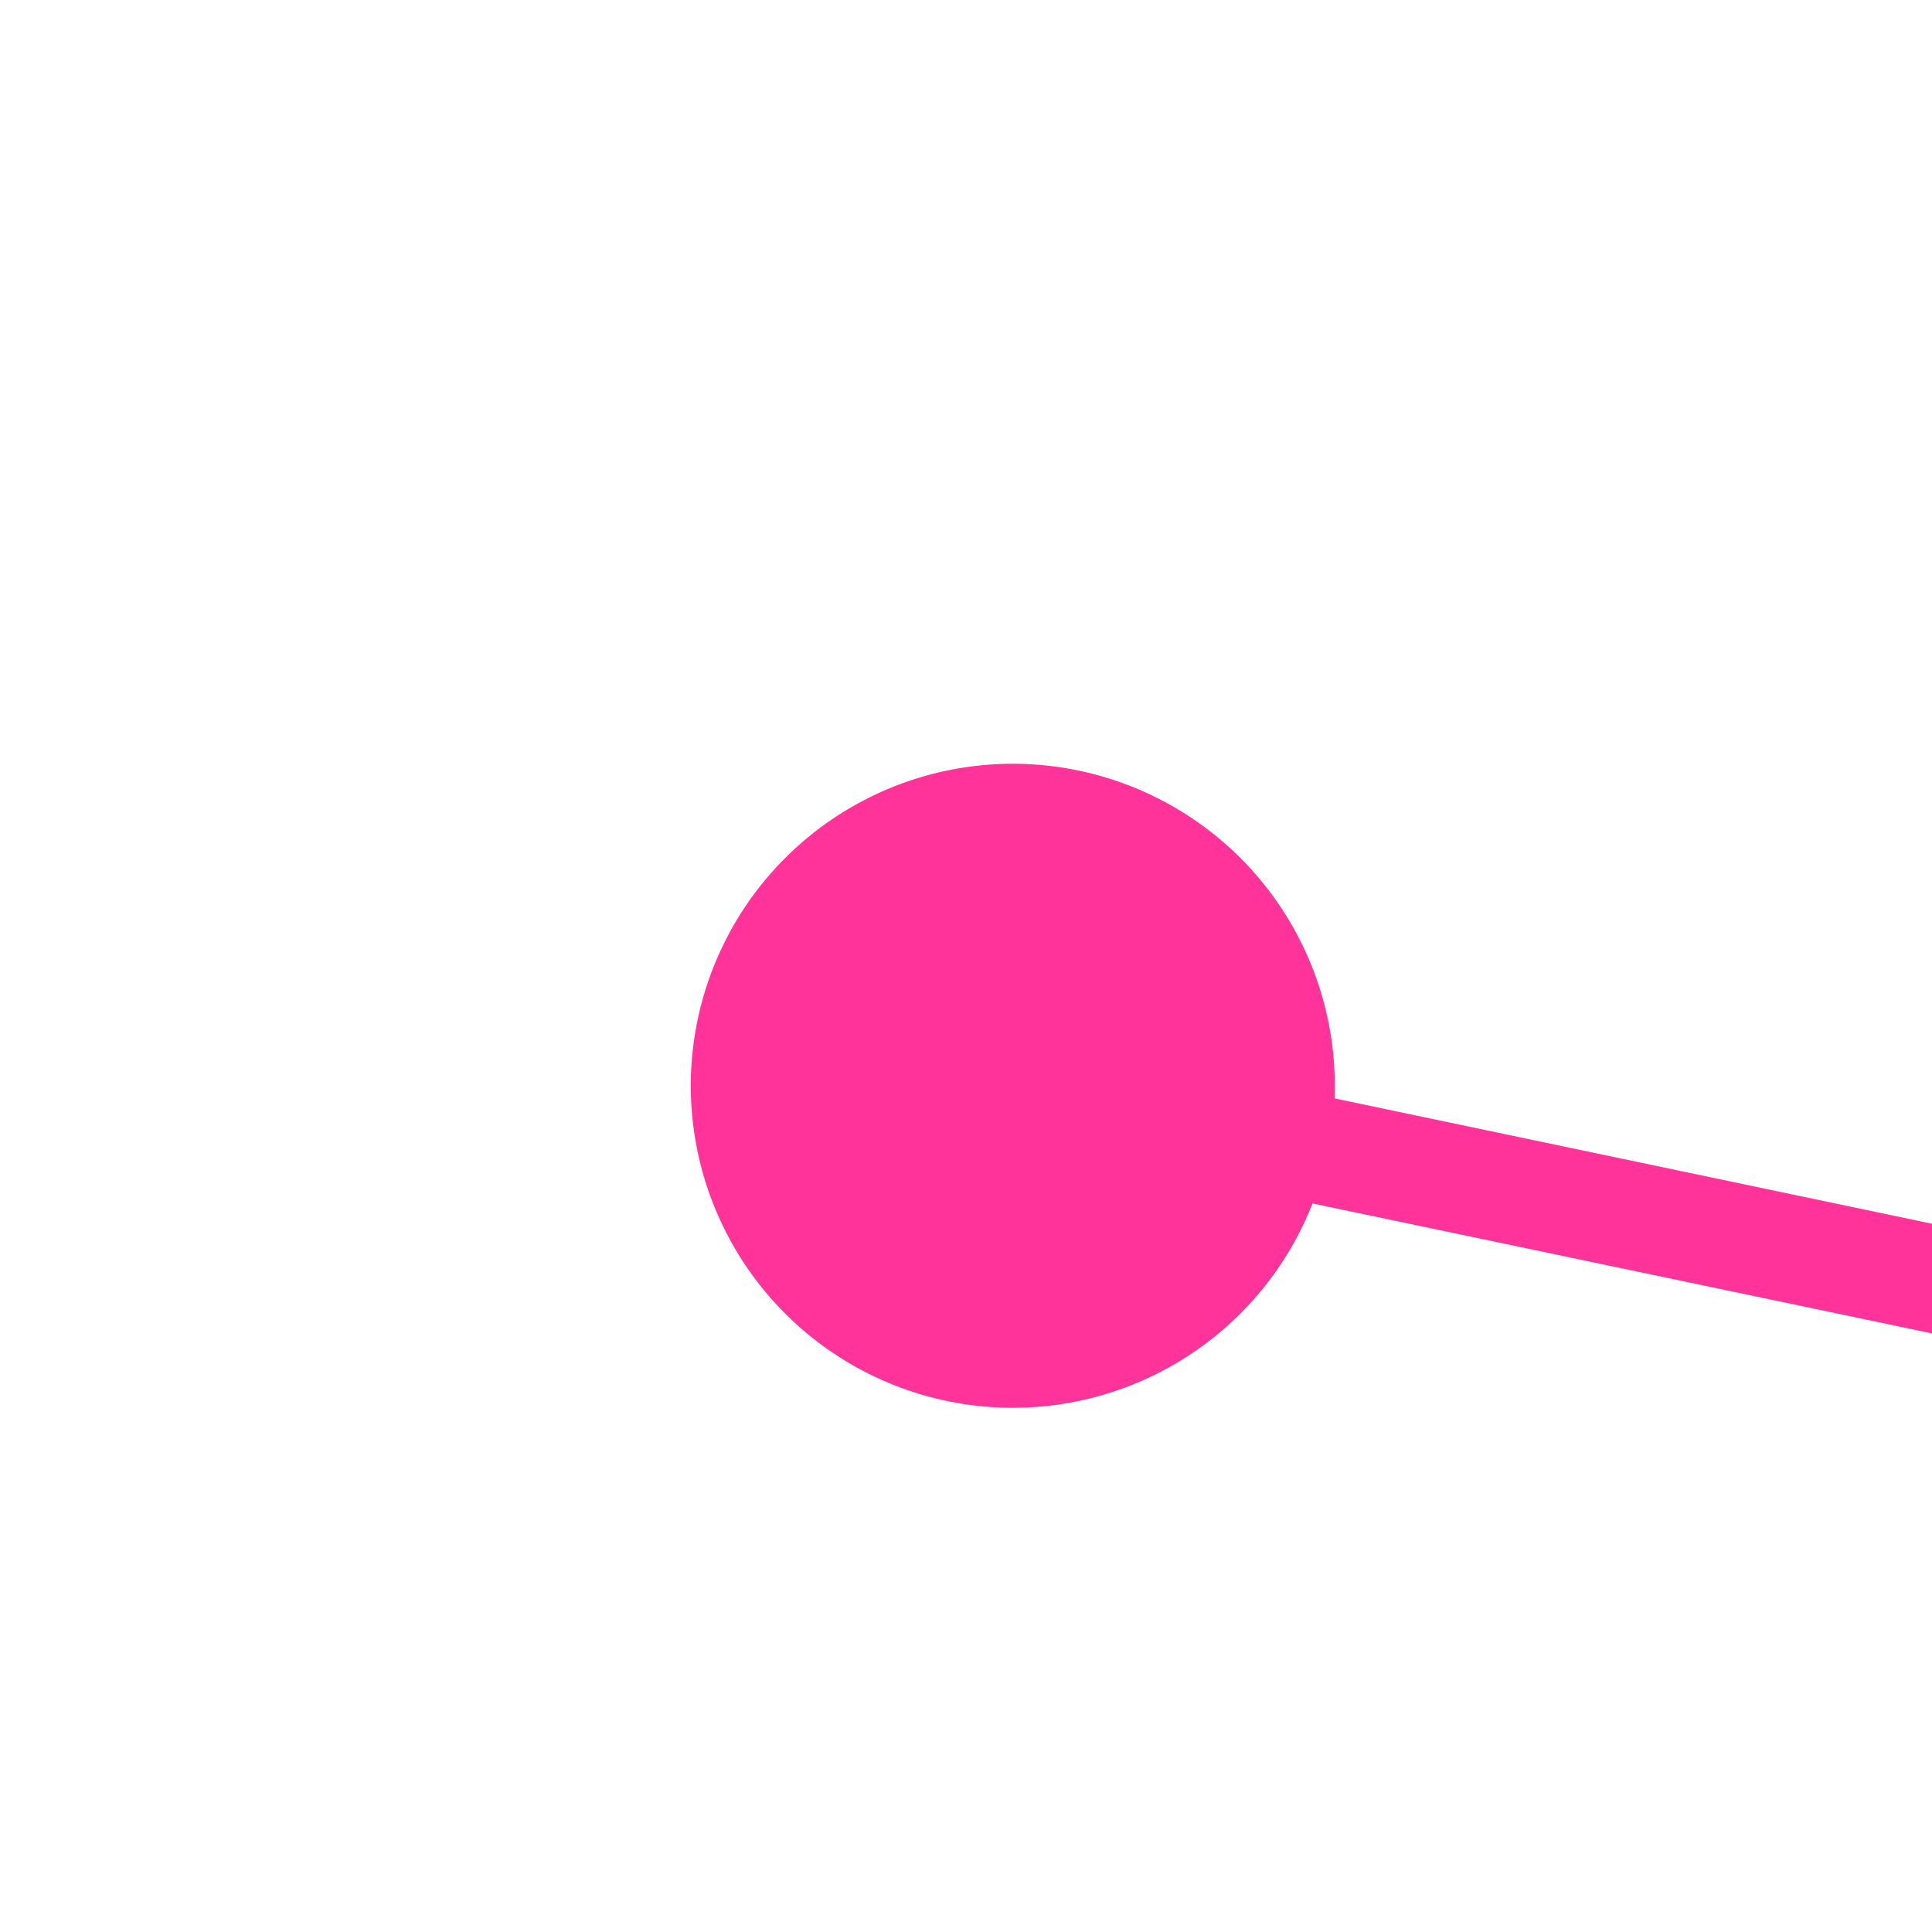 ﻿<?xml version="1.0" encoding="utf-8"?>
<svg version="1.1" xmlns:xlink="http://www.w3.org/1999/xlink" width="18px" height="18px" preserveAspectRatio="xMinYMid meet" viewBox="9250 1377  18 16" xmlns="http://www.w3.org/2000/svg">
  <path d="M 9257.479 1385.705  L 9399.5 1415.5  " stroke-width="1" stroke="#ff3399" fill="none" />
  <path d="M 9259.436 1383.116  A 3 3 0 0 0 9256.436 1386.116 A 3 3 0 0 0 9259.436 1389.116 A 3 3 0 0 0 9262.436 1386.116 A 3 3 0 0 0 9259.436 1383.116 Z " fill-rule="nonzero" fill="#ff3399" stroke="none" />
</svg>